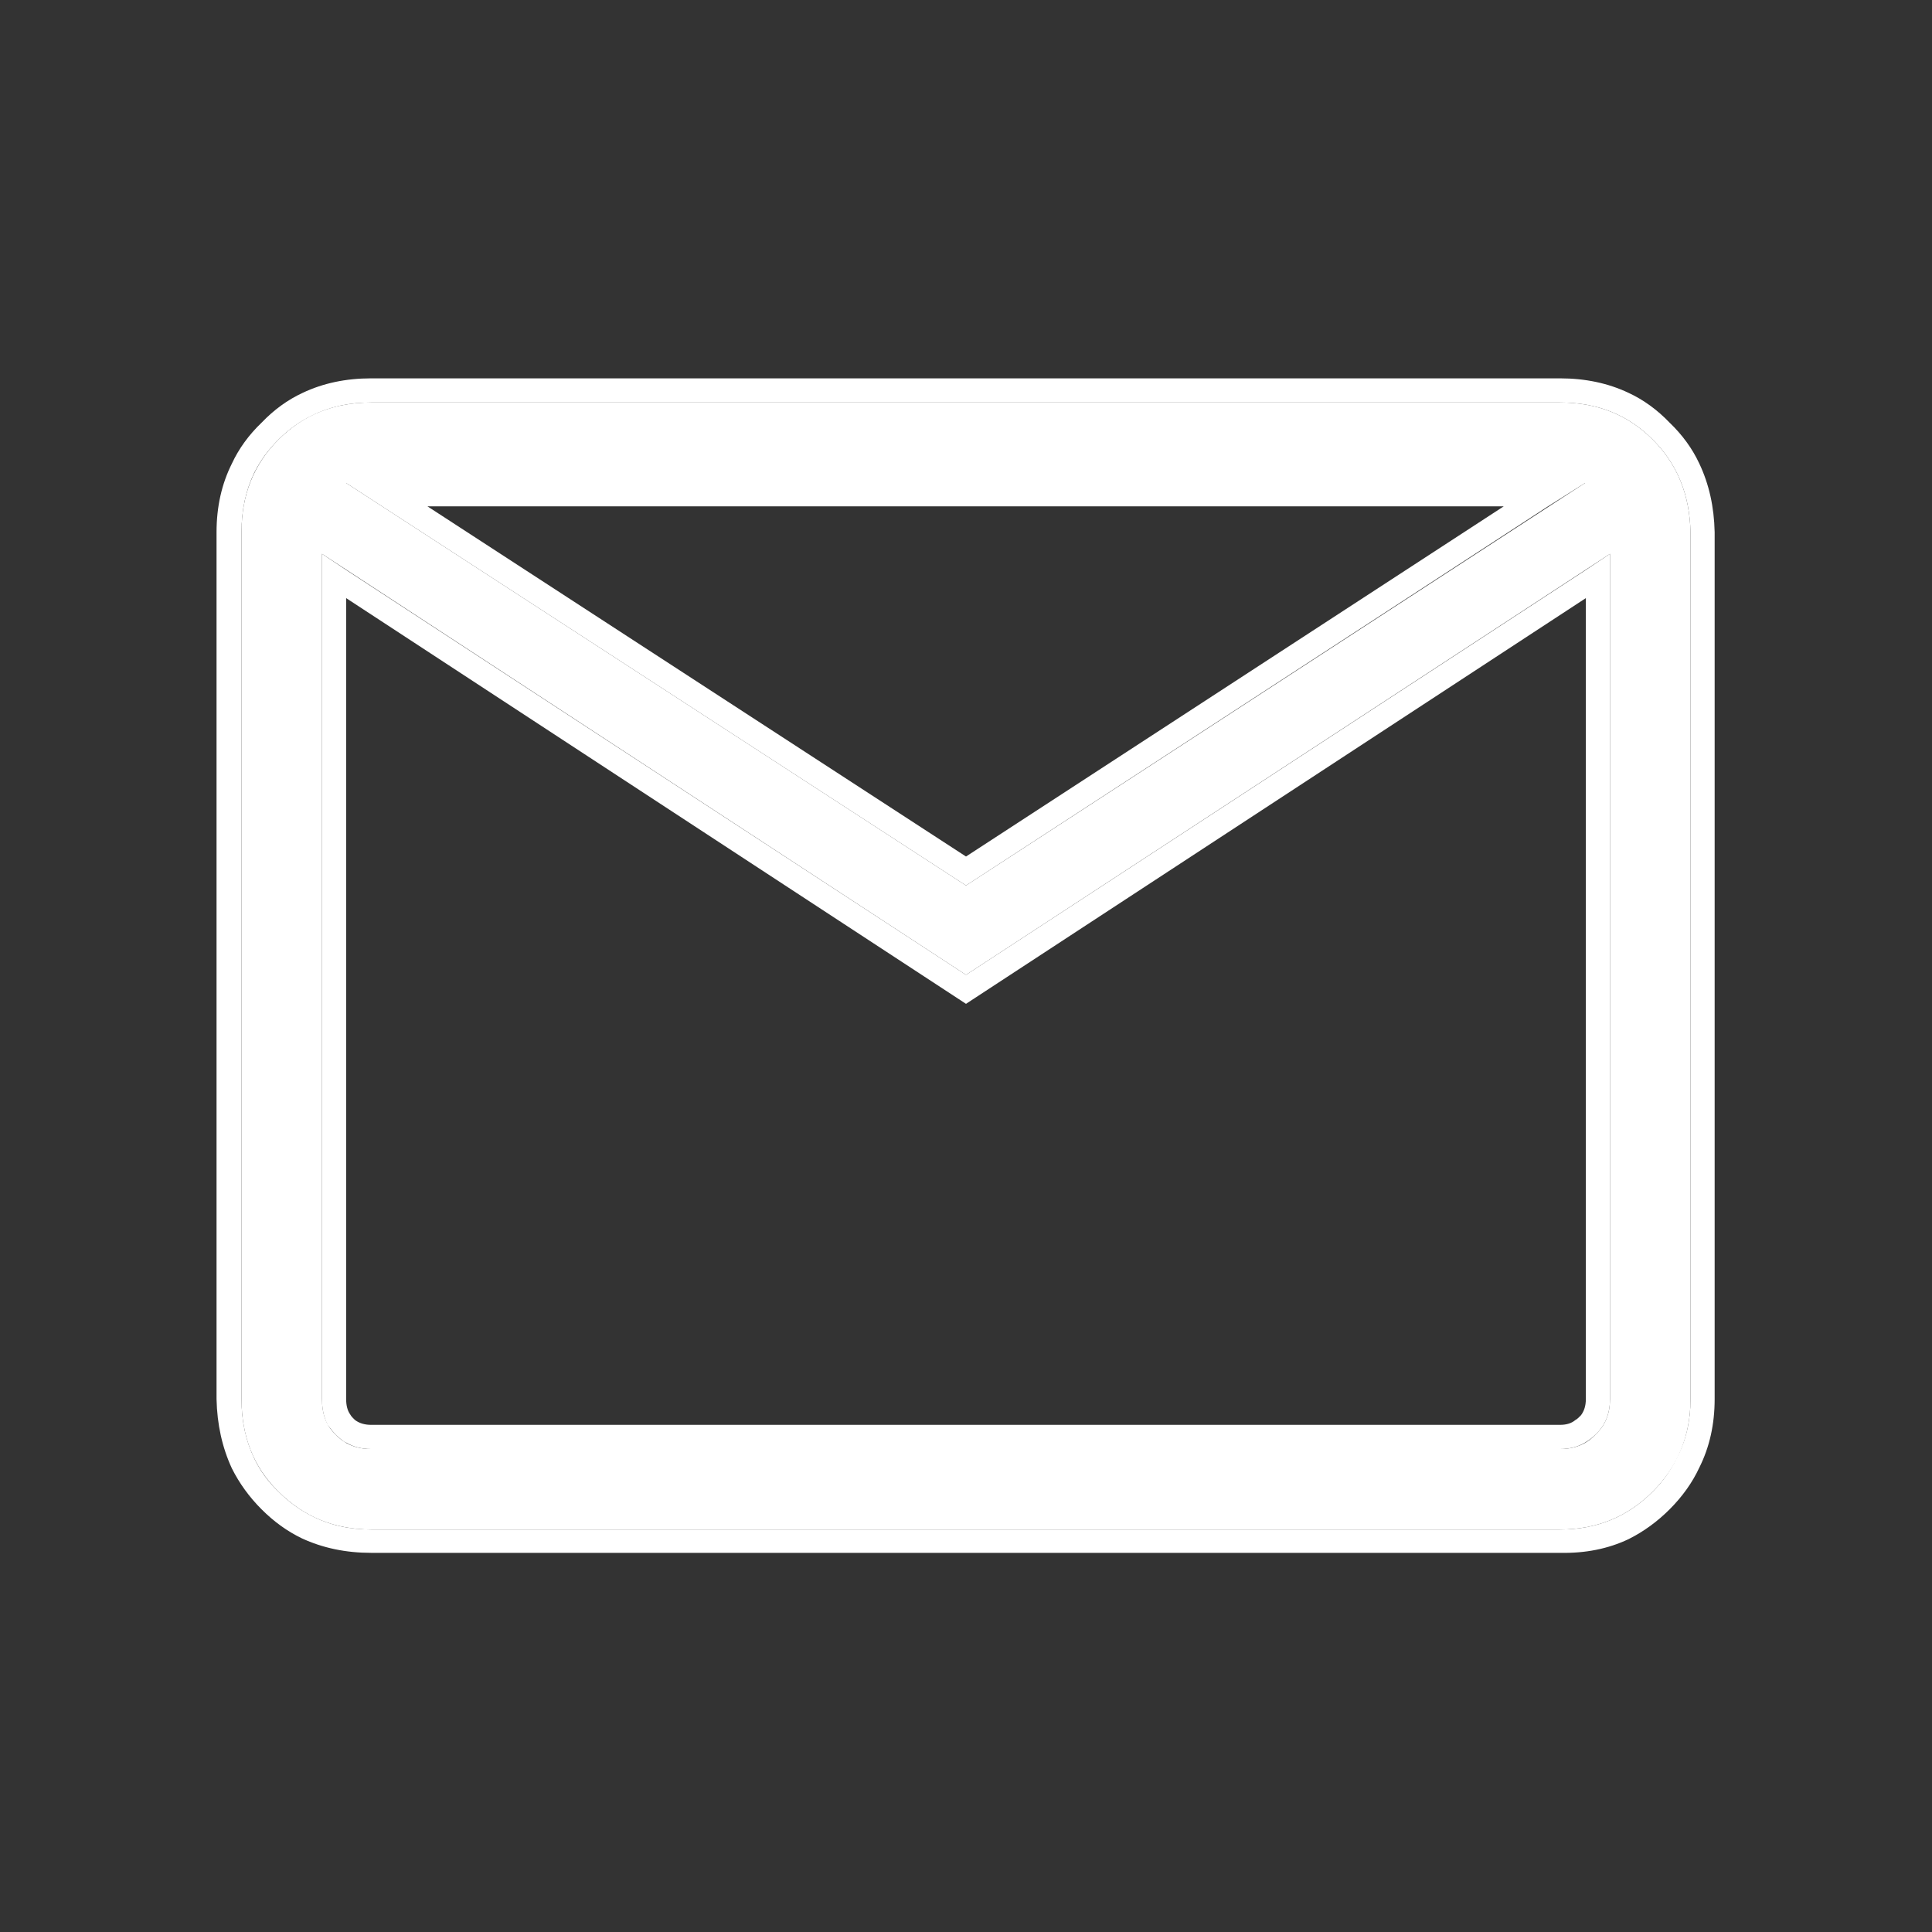 <svg width="24" height="24" viewBox="0 0 24 24" fill="none" xmlns="http://www.w3.org/2000/svg" xmlns:xlink="http://www.w3.org/1999/xlink">
	<rect x="0" y="0" width="24" height="24" fill="#333333" stroke="none"/>
	<desc>
			Created with Pixso.
	</desc>
	<defs>
		<clipPath id="clip200_94">
			<rect id="material-symbols-light:mail-outline" rx="0" width="23" height="23" transform="translate(0.5 0.5)" fill="white" fill-opacity="0"/>
		</clipPath>
	</defs>
	<rect id="material-symbols-light:mail-outline" rx="0" width="23" height="23" transform="translate(0.5 0.5)" fill="#FFFFFF" fill-opacity="0"/>
	<g clip-path="url(#clip200_94)">
		<path id="Vector" d="M4.61 19C4.15 19 3.77 18.84 3.46 18.53C3.15 18.23 3 17.84 3 17.38L3 6.61C3 6.15 3.15 5.77 3.46 5.46C3.77 5.15 4.15 5 4.61 5L19.38 5C19.84 5 20.22 5.15 20.53 5.46C20.84 5.77 20.99 6.15 21 6.61L21 17.38C21 17.84 20.84 18.22 20.53 18.53C20.22 18.84 19.84 19 19.38 19L4.61 19ZM12 12.11L4 6.88L4 17.38C4 17.56 4.05 17.71 4.17 17.82C4.28 17.94 4.43 18 4.61 18L19.38 18C19.56 18 19.71 17.94 19.82 17.82C19.94 17.71 20 17.56 20 17.38L20 6.88L12 12.11ZM12 11L19.69 6L4.3 6L12 11ZM4 6.88L4 6L4 17.38C4 17.56 4.05 17.71 4.17 17.82C4.28 17.94 4.43 18 4.61 18L4 18L4 6.88Z" fill="#FFFFFF" fill-opacity="1" fill-rule="nonzero"/>
		<path id="Vector" d="M2.88 18.24Q3.02 18.52 3.25 18.75Q3.48 18.98 3.75 19.11Q4.14 19.29 4.61 19.29L19.38 19.29Q19.85 19.3 20.23 19.12Q20.51 18.98 20.74 18.75Q20.98 18.51 21.11 18.23Q21.3 17.85 21.3 17.38L21.3 6.61Q21.29 6.14 21.11 5.76Q20.98 5.48 20.74 5.25Q20.51 5.01 20.23 4.88Q19.85 4.7 19.38 4.7L4.61 4.7Q4.14 4.7 3.76 4.88Q3.48 5.01 3.25 5.25Q3.01 5.48 2.88 5.76Q2.69 6.14 2.69 6.61L2.69 17.38Q2.7 17.85 2.88 18.24ZM3.87 18.83Q3.65 18.72 3.46 18.53Q3.27 18.35 3.16 18.12Q3 17.79 3 17.38L3 6.61Q3 6.2 3.16 5.87Q3.27 5.65 3.46 5.46Q3.65 5.27 3.88 5.16Q4.2 5 4.61 5L19.38 5C19.84 5 20.22 5.15 20.53 5.46C20.84 5.77 20.99 6.15 21 6.61L21 17.38Q21 17.79 20.83 18.11Q20.72 18.34 20.53 18.53C20.22 18.84 19.84 19 19.38 19L4.61 19Q4.2 19 3.87 18.83ZM12 12.11L4.3 7.08L4 6.88L4 17.38C4 17.5 4.02 17.6 4.07 17.7C4.1 17.74 4.13 17.78 4.17 17.82Q4.23 17.88 4.29 17.92L4.3 17.92Q4.43 18 4.61 18L19.38 18Q19.56 18 19.69 17.92Q19.76 17.88 19.82 17.82C19.94 17.71 20 17.56 20 17.38L20 6.88L19.7 7.08L12 12.11ZM19.7 7.43L12 12.47L4.3 7.43L4.3 17.38Q4.3 17.5 4.35 17.57Q4.36 17.59 4.38 17.61Q4.4 17.63 4.41 17.64Q4.49 17.7 4.61 17.7L19.38 17.7Q19.5 17.7 19.57 17.64Q19.59 17.63 19.61 17.61Q19.63 17.59 19.64 17.58Q19.7 17.5 19.7 17.38L19.7 7.43ZM19.69 6L19.23 6.29L12 11L4.3 6L19.69 6ZM18.68 6.29L5.31 6.29L12 10.64L18.68 6.29Z" fill="#FFFFFF" fill-opacity="1" fill-rule="evenodd"/>
	</g>
</svg>
